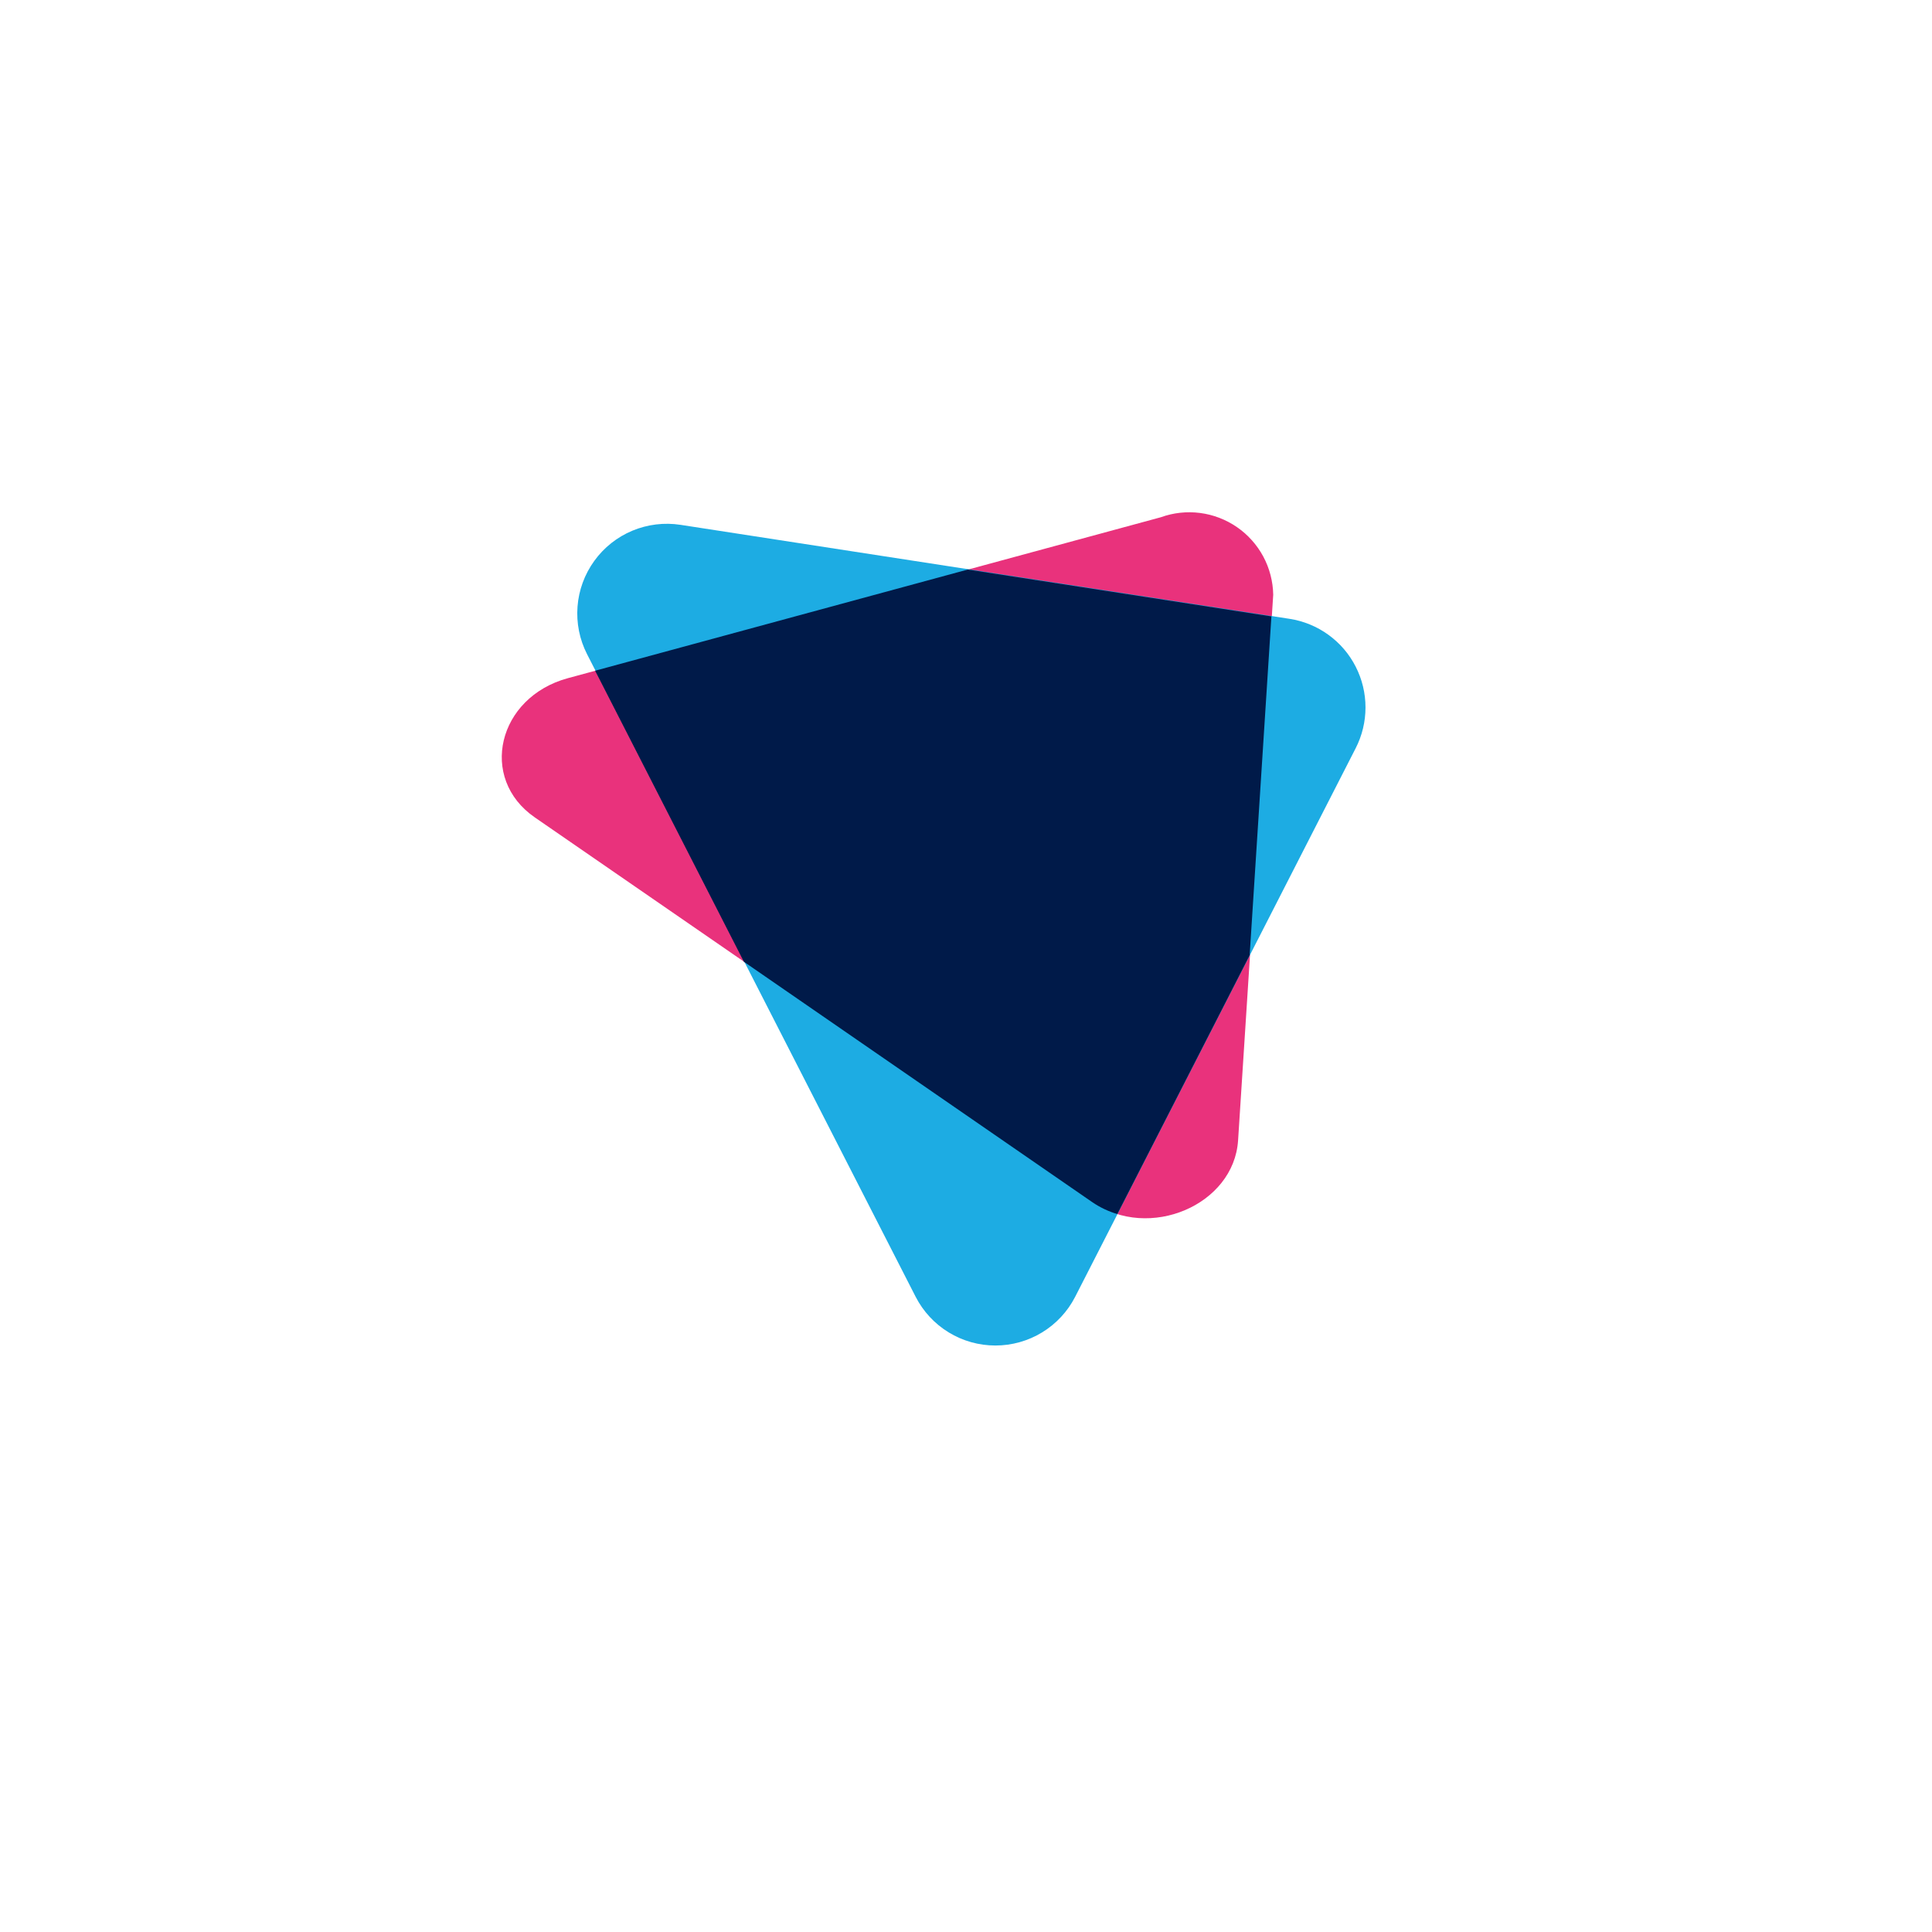 <?xml version="1.0" encoding="UTF-8" standalone="no" ?>
<!DOCTYPE svg PUBLIC "-//W3C//DTD SVG 1.1//EN" "http://www.w3.org/Graphics/SVG/1.1/DTD/svg11.dtd">
<svg xmlns="http://www.w3.org/2000/svg" xmlns:xlink="http://www.w3.org/1999/xlink" version="1.1" width="1080" height="1080" viewBox="0 0 1080 1080" xml:space="preserve">
<desc>Created with Fabric.js 5.2.4</desc>
<defs>
</defs>
<g transform="matrix(1 0 0 1 540 540)" id="4994e535-161e-4bb5-acbd-33c6c99d06f8"  >
</g>
<g transform="matrix(1 0 0 1 540 540)" id="ce6eb4a3-30e8-4ec3-8e4f-67019bd74135"  >
<rect style="stroke: none; stroke-width: 1; stroke-dasharray: none; stroke-linecap: butt; stroke-dashoffset: 0; stroke-linejoin: miter; stroke-miterlimit: 4; fill: rgb(255,255,255); fill-rule: nonzero; opacity: 1; visibility: hidden;" vector-effect="non-scaling-stroke"  x="-540" y="-540" rx="0" ry="0" width="1080" height="1080" />
</g>
<g transform="matrix(17.38 0 0 17.38 1445 519.78)"  >
<g style=""   >
		<g transform="matrix(1 0 0 1 -54.6 -2.08)"  >
<path style="stroke: none; stroke-width: 1; stroke-dasharray: none; stroke-linecap: butt; stroke-dashoffset: 0; stroke-linejoin: miter; stroke-miterlimit: 4; fill: rgb(233,50,124); fill-rule: nonzero; opacity: 1;" vector-effect="non-scaling-stroke"  transform=" translate(-14.39, -12.92)" d="M 20.99 23.759 L 3.05 11.384 C 1.232 10.13 1.85 7.519 4.117 6.905 L 23.184 1.73 C 23.588 1.584 24.021 1.537 24.447 1.592 C 24.872 1.647 25.279 1.803 25.633 2.047 C 25.986 2.29 26.276 2.615 26.48 2.993 C 26.683 3.371 26.792 3.793 26.8 4.222 L 25.67 21.771 C 25.536 23.854 22.808 25.013 20.99 23.759 Z" stroke-linecap="round" />
</g>
		<g transform="matrix(1 0 0 1 -51.9 0.16)"  >
<path style="stroke: none; stroke-width: 1; stroke-dasharray: none; stroke-linecap: butt; stroke-dashoffset: 0; stroke-linejoin: miter; stroke-miterlimit: 4; fill: rgb(29,172,227); fill-rule: nonzero; opacity: 1;" vector-effect="non-scaling-stroke"  transform=" translate(-17.09, -15.17)" d="M 15.3 26.814 L 4.731 6.145 C 4.489 5.672 4.383 5.142 4.424 4.612 C 4.464 4.083 4.651 3.575 4.962 3.145 C 5.273 2.714 5.696 2.378 6.186 2.173 C 6.676 1.969 7.213 1.903 7.738 1.984 L 27.325 5.007 C 27.776 5.077 28.204 5.252 28.574 5.52 C 28.944 5.787 29.245 6.138 29.452 6.544 C 29.66 6.951 29.768 7.4 29.768 7.857 C 29.768 8.313 29.66 8.763 29.452 9.169 L 20.429 26.815 C 20.187 27.287 19.819 27.682 19.367 27.958 C 18.914 28.234 18.394 28.38 17.864 28.38 C 17.334 28.38 16.814 28.234 16.362 27.958 C 15.909 27.681 15.542 27.286 15.3 26.814 L 15.3 26.814 Z" stroke-linecap="round" />
</g>
		<g transform="matrix(1 0 0 1 -53.12 -1.22)"  >
<path style="stroke: none; stroke-width: 1; stroke-dasharray: none; stroke-linecap: butt; stroke-dashoffset: 0; stroke-linejoin: miter; stroke-miterlimit: 4; fill: rgb(0,26,73); fill-rule: nonzero; opacity: 1;" vector-effect="non-scaling-stroke"  transform=" translate(-15.88, -13.78)" d="M 26.752 4.918 L 16.988 3.411 L 5 6.666 L 9.785 16.027 L 20.99 23.759 C 21.237 23.928 21.509 24.057 21.796 24.142 L 26.052 15.819 L 26.752 4.918 Z" stroke-linecap="round" />
</g>
</g>
</g>
</svg>